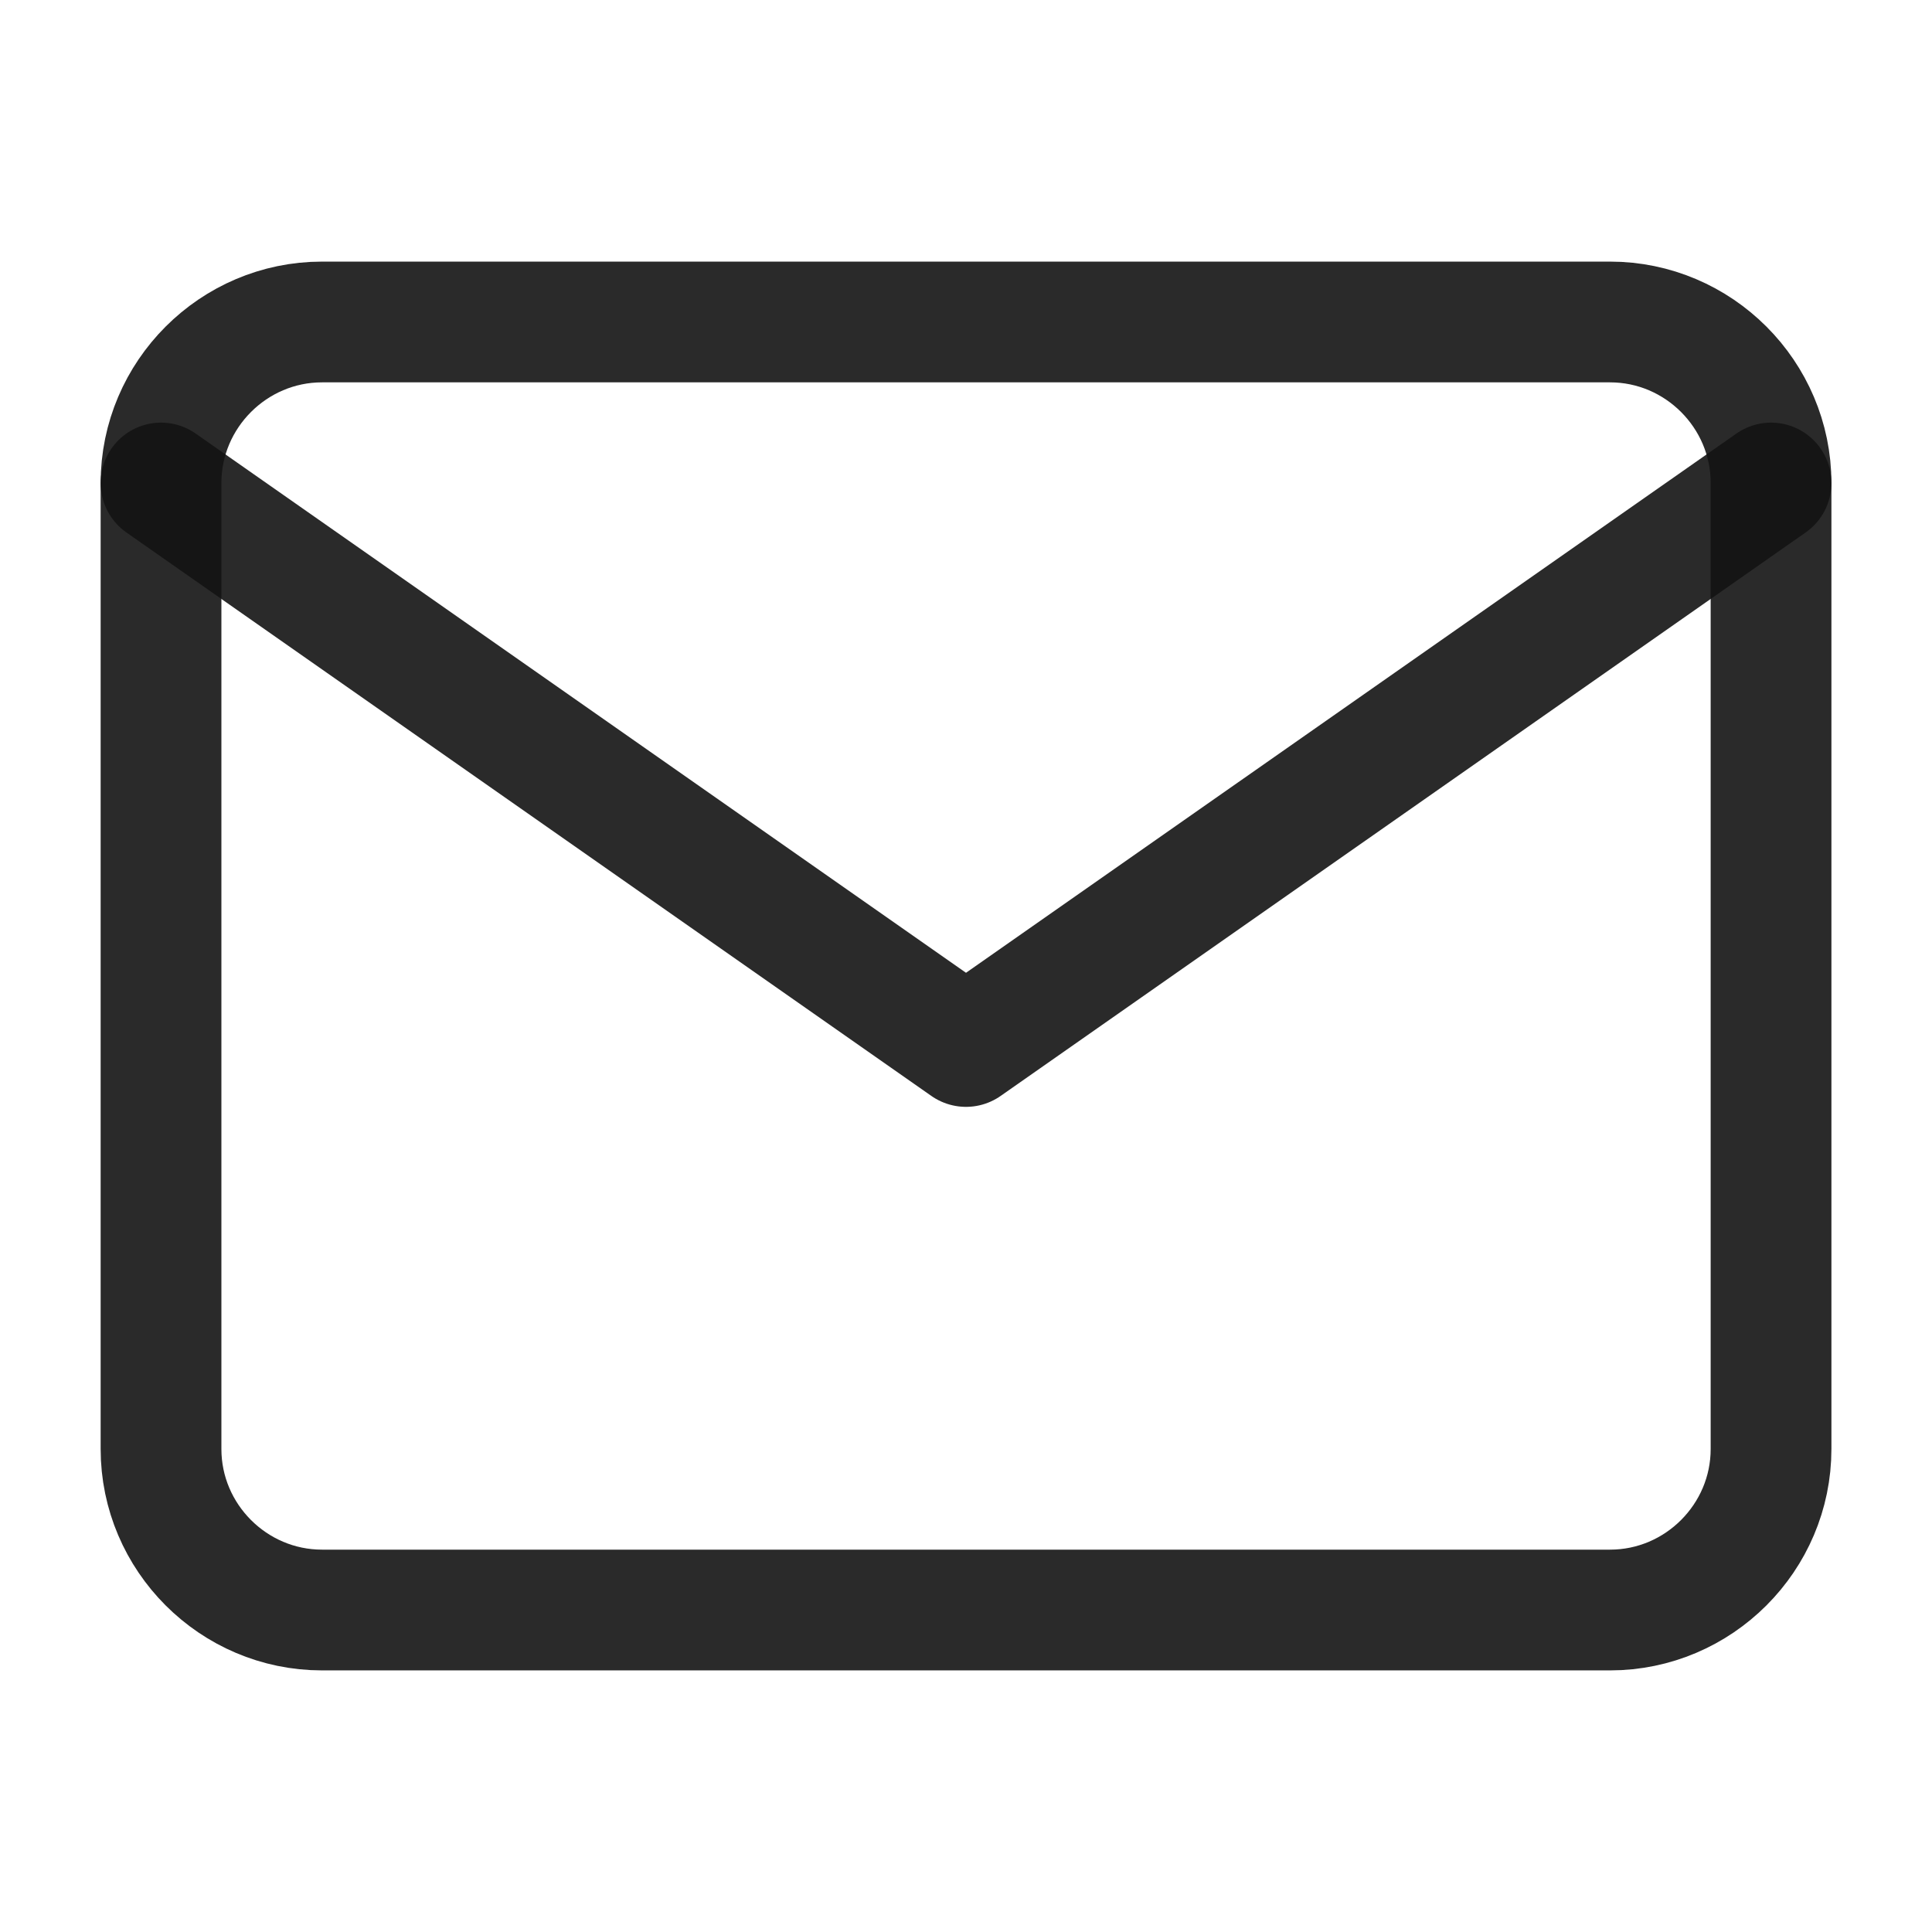 <svg width="32" height="32" viewBox="0 0 32 32" fill="none" xmlns="http://www.w3.org/2000/svg">
<path d="M5.334 5.333H26.667C28.134 5.333 29.334 6.534 29.334 8V24C29.334 25.467 28.134 26.667 26.667 26.667H5.334C3.867 26.667 2.667 25.467 2.667 24V8C2.667 6.534 3.867 5.333 5.334 5.333Z" stroke="#131313" stroke-opacity="0.9" stroke-width="2" stroke-linecap="round" stroke-linejoin="round"/>
<path d="M29.334 8L16 17.333L2.667 8" stroke="#131313" stroke-opacity="0.9" stroke-width="2" stroke-linecap="round" stroke-linejoin="round"/>
</svg>
